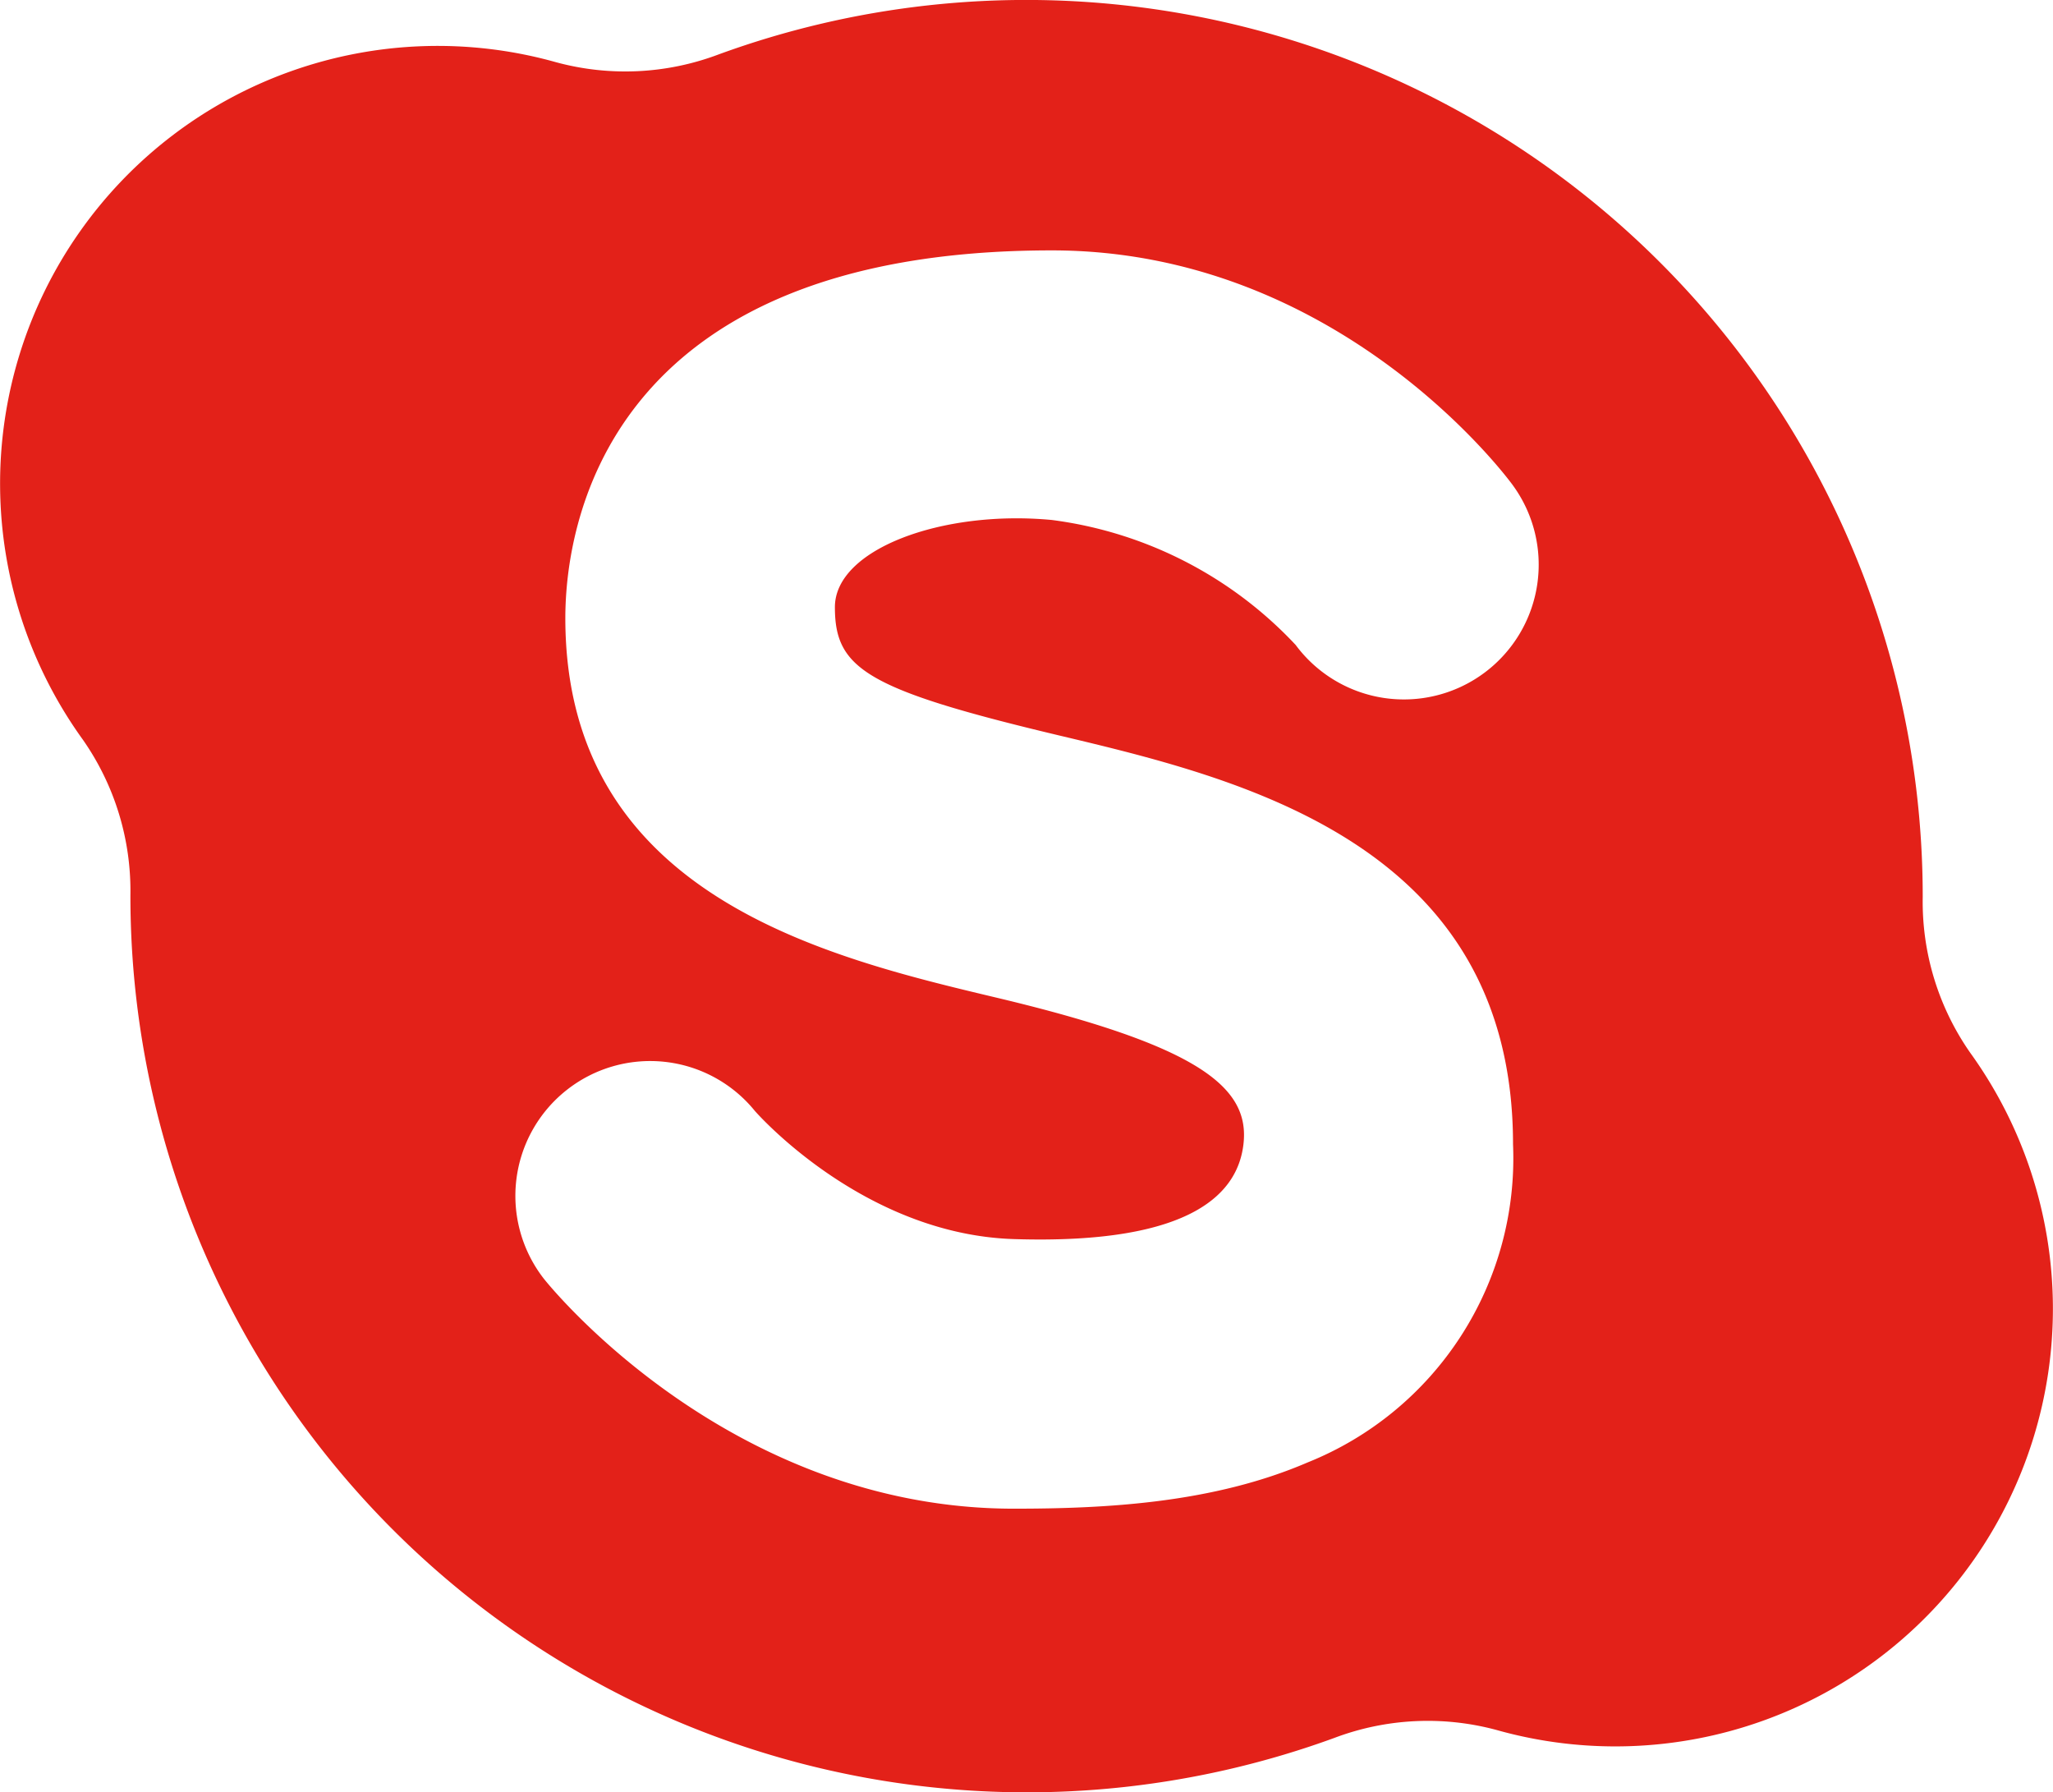 <svg xmlns="http://www.w3.org/2000/svg" width="79.014" height="68.976" viewBox="0 0 79.014 68.976"><defs><style>.a{fill:#e32119;}</style></defs><path class="a" d="M75.827,65.981A10.15,10.15,0,0,1,74,59.993c0-.012,0-.025,0-.037A34.5,34.5,0,0,0,27.651,27.565a10.169,10.169,0,0,1-6.242.3A16.842,16.842,0,0,0,3.187,53.931a10.148,10.148,0,0,1,1.832,5.988v.037A34.5,34.5,0,0,0,51.364,92.347a10.169,10.169,0,0,1,6.242-.3A16.842,16.842,0,0,0,75.827,65.981ZM40.77,53.773c6.954,1.654,17.462,4.153,17.462,15.728a12.612,12.612,0,0,1-7.907,12.248c-3.639,1.567-7.757,1.779-11.306,1.779-10.905,0-17.793-8.48-18.081-8.841a5.188,5.188,0,0,1,8.112-6.469c.016.019,4.135,4.75,9.969,4.935,7.026.223,8.631-1.867,8.838-3.652.254-2.179-1.685-3.779-9.488-5.635-6.614-1.573-16.611-3.95-16.611-14.611,0-3.32,1.35-14.151,18.725-14.151,10.971,0,17.446,8.638,17.717,9.005a5.187,5.187,0,0,1-8.335,6.178,15.582,15.582,0,0,0-9.382-4.808c-4.2-.4-8.35,1.116-8.35,3.354C32.133,51.2,33.324,52,40.77,53.773Z" transform="translate(0 -25.468)"/></svg>